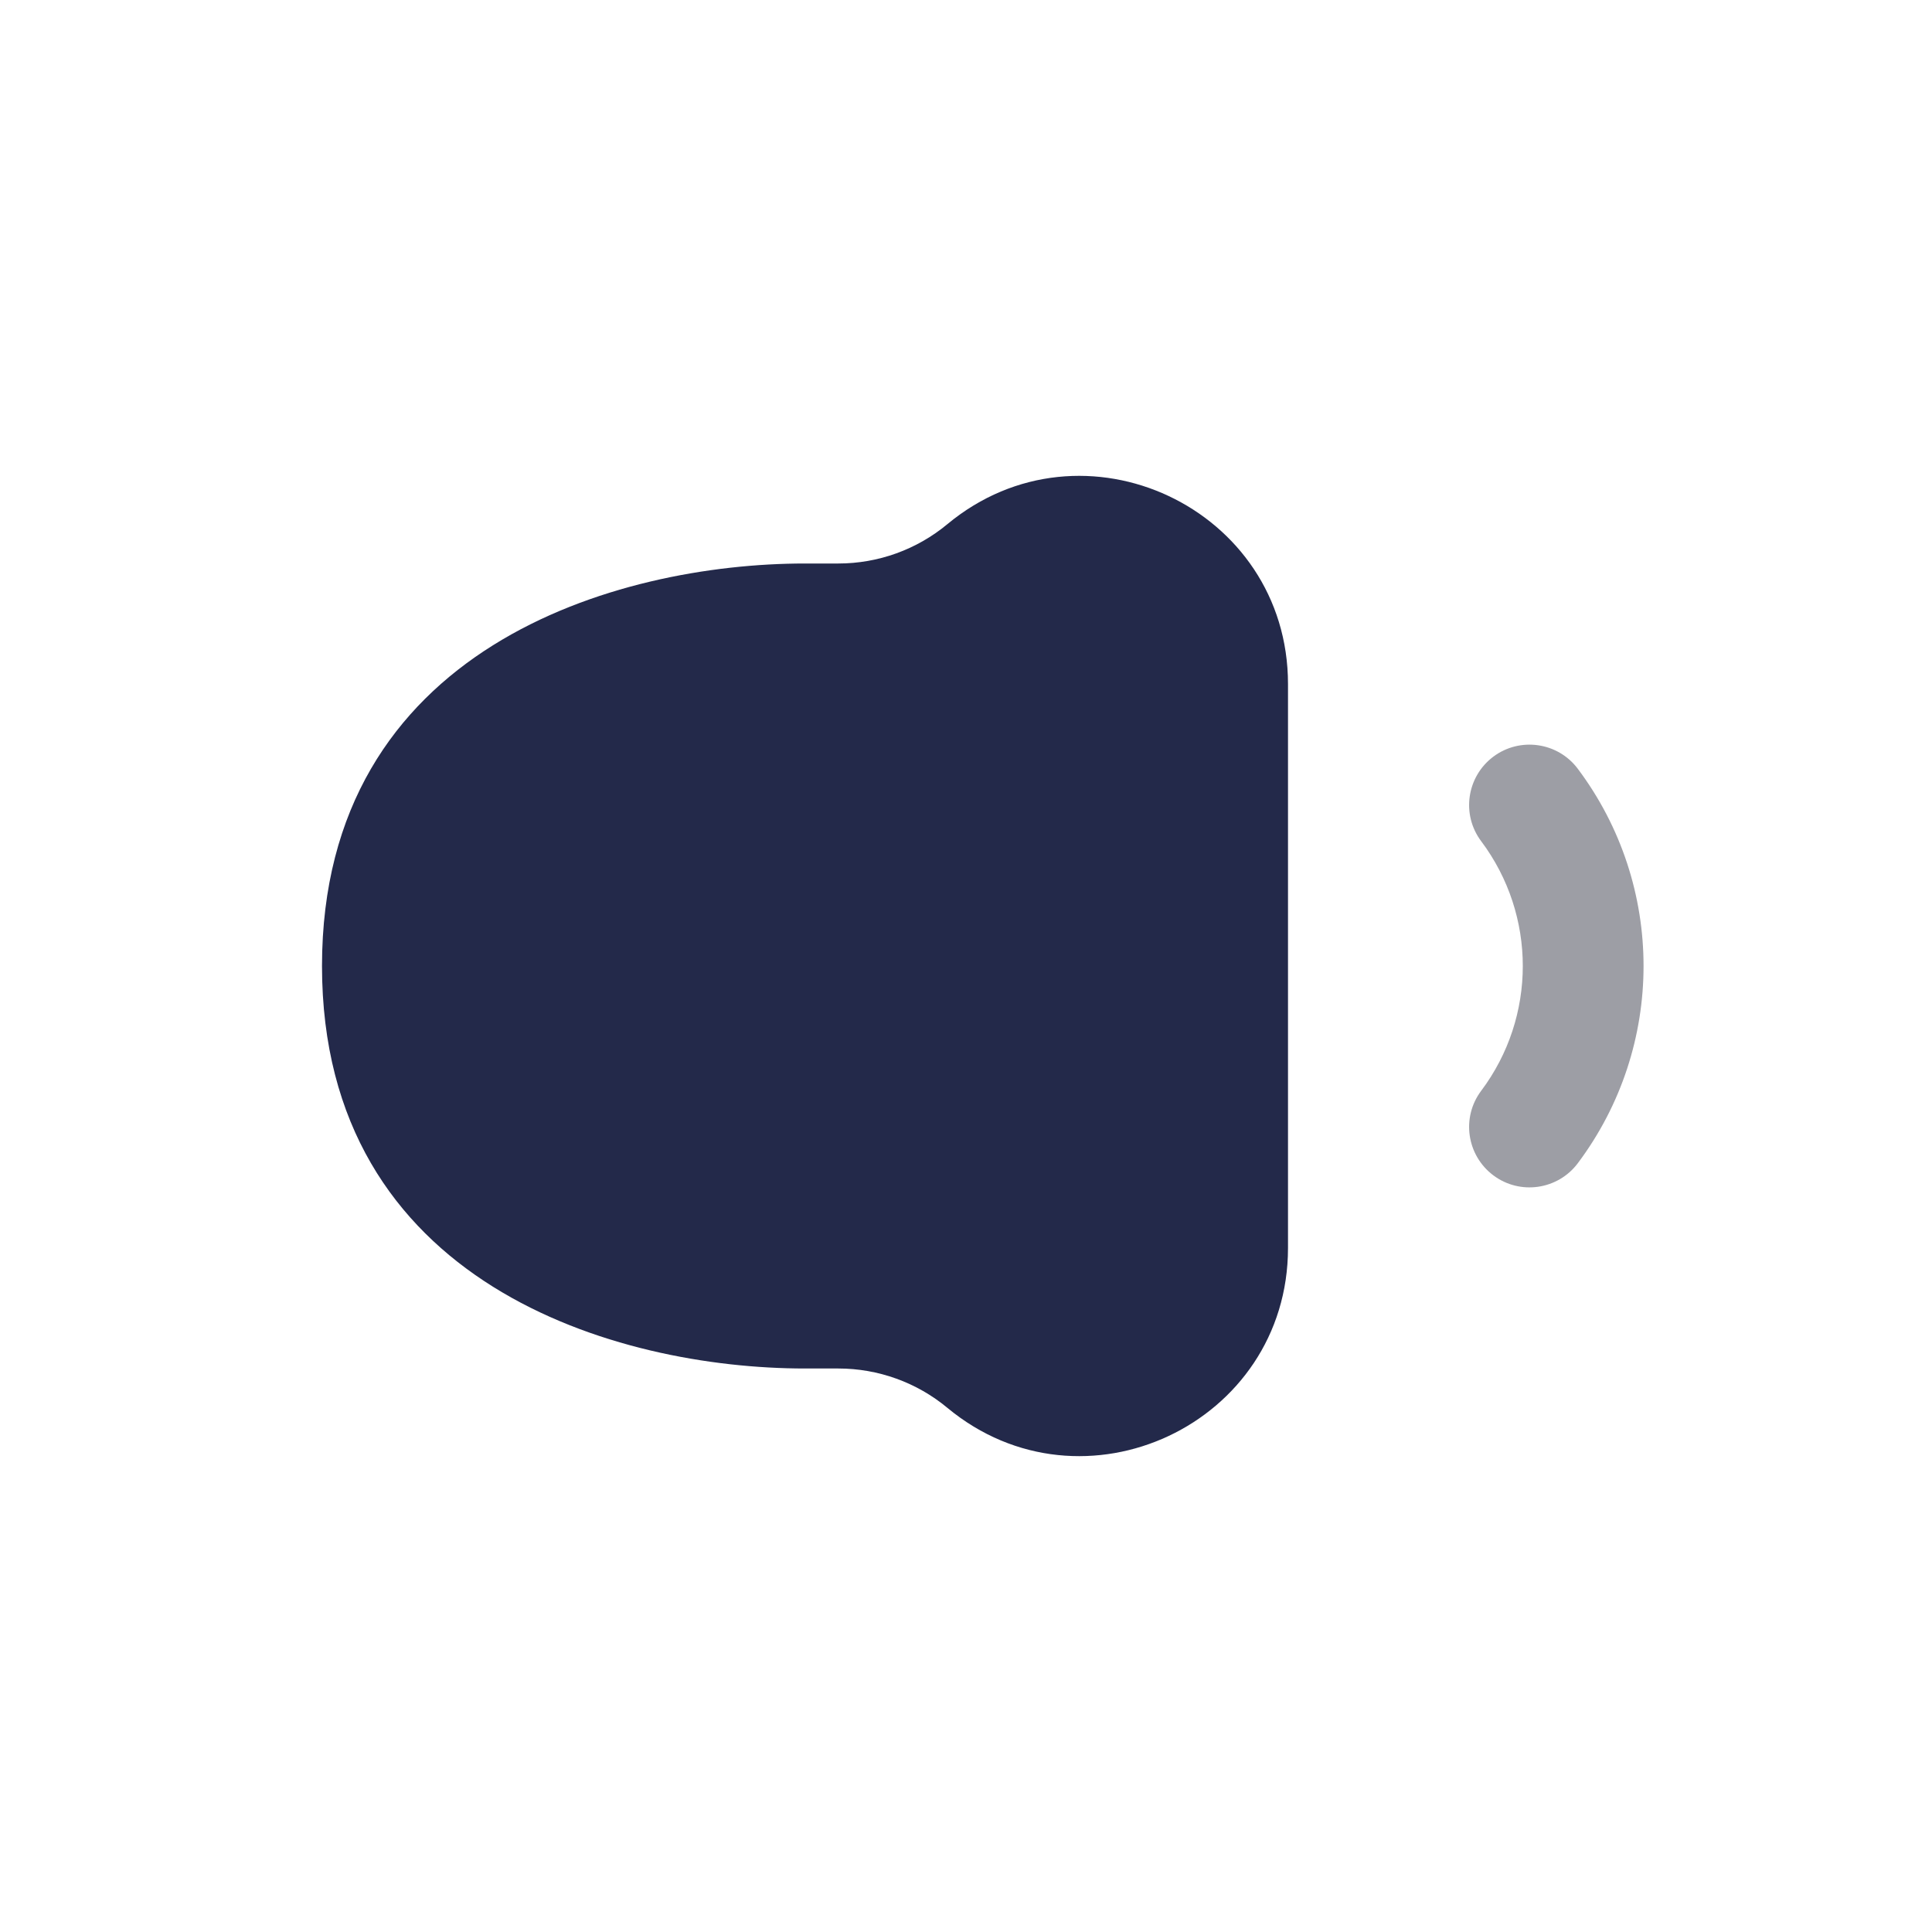 <svg width="24" height="24" viewBox="0 0 24 24" fill="none" xmlns="http://www.w3.org/2000/svg">
<path d="M4 12C4 8.044 7.661 7 10 7H10.415C10.909 7 11.389 6.827 11.769 6.511C13.452 5.115 16 6.311 16 8.498V15.502C16 17.689 13.452 18.885 11.769 17.489C11.389 17.173 10.909 17 10.415 17H10C7.661 17 4 15.956 4 12Z" fill="#23294A"/>
<path fill-rule="evenodd" clip-rule="evenodd" d="M18.55 9.4C18.881 9.152 19.352 9.219 19.6 9.55C20.689 11.002 20.689 12.998 19.6 14.45C19.352 14.781 18.881 14.849 18.55 14.6C18.219 14.351 18.151 13.881 18.4 13.55C19.089 12.632 19.089 11.369 18.4 10.45C18.151 10.119 18.219 9.649 18.55 9.4Z" fill="#9D9EA5"/>
</svg>
